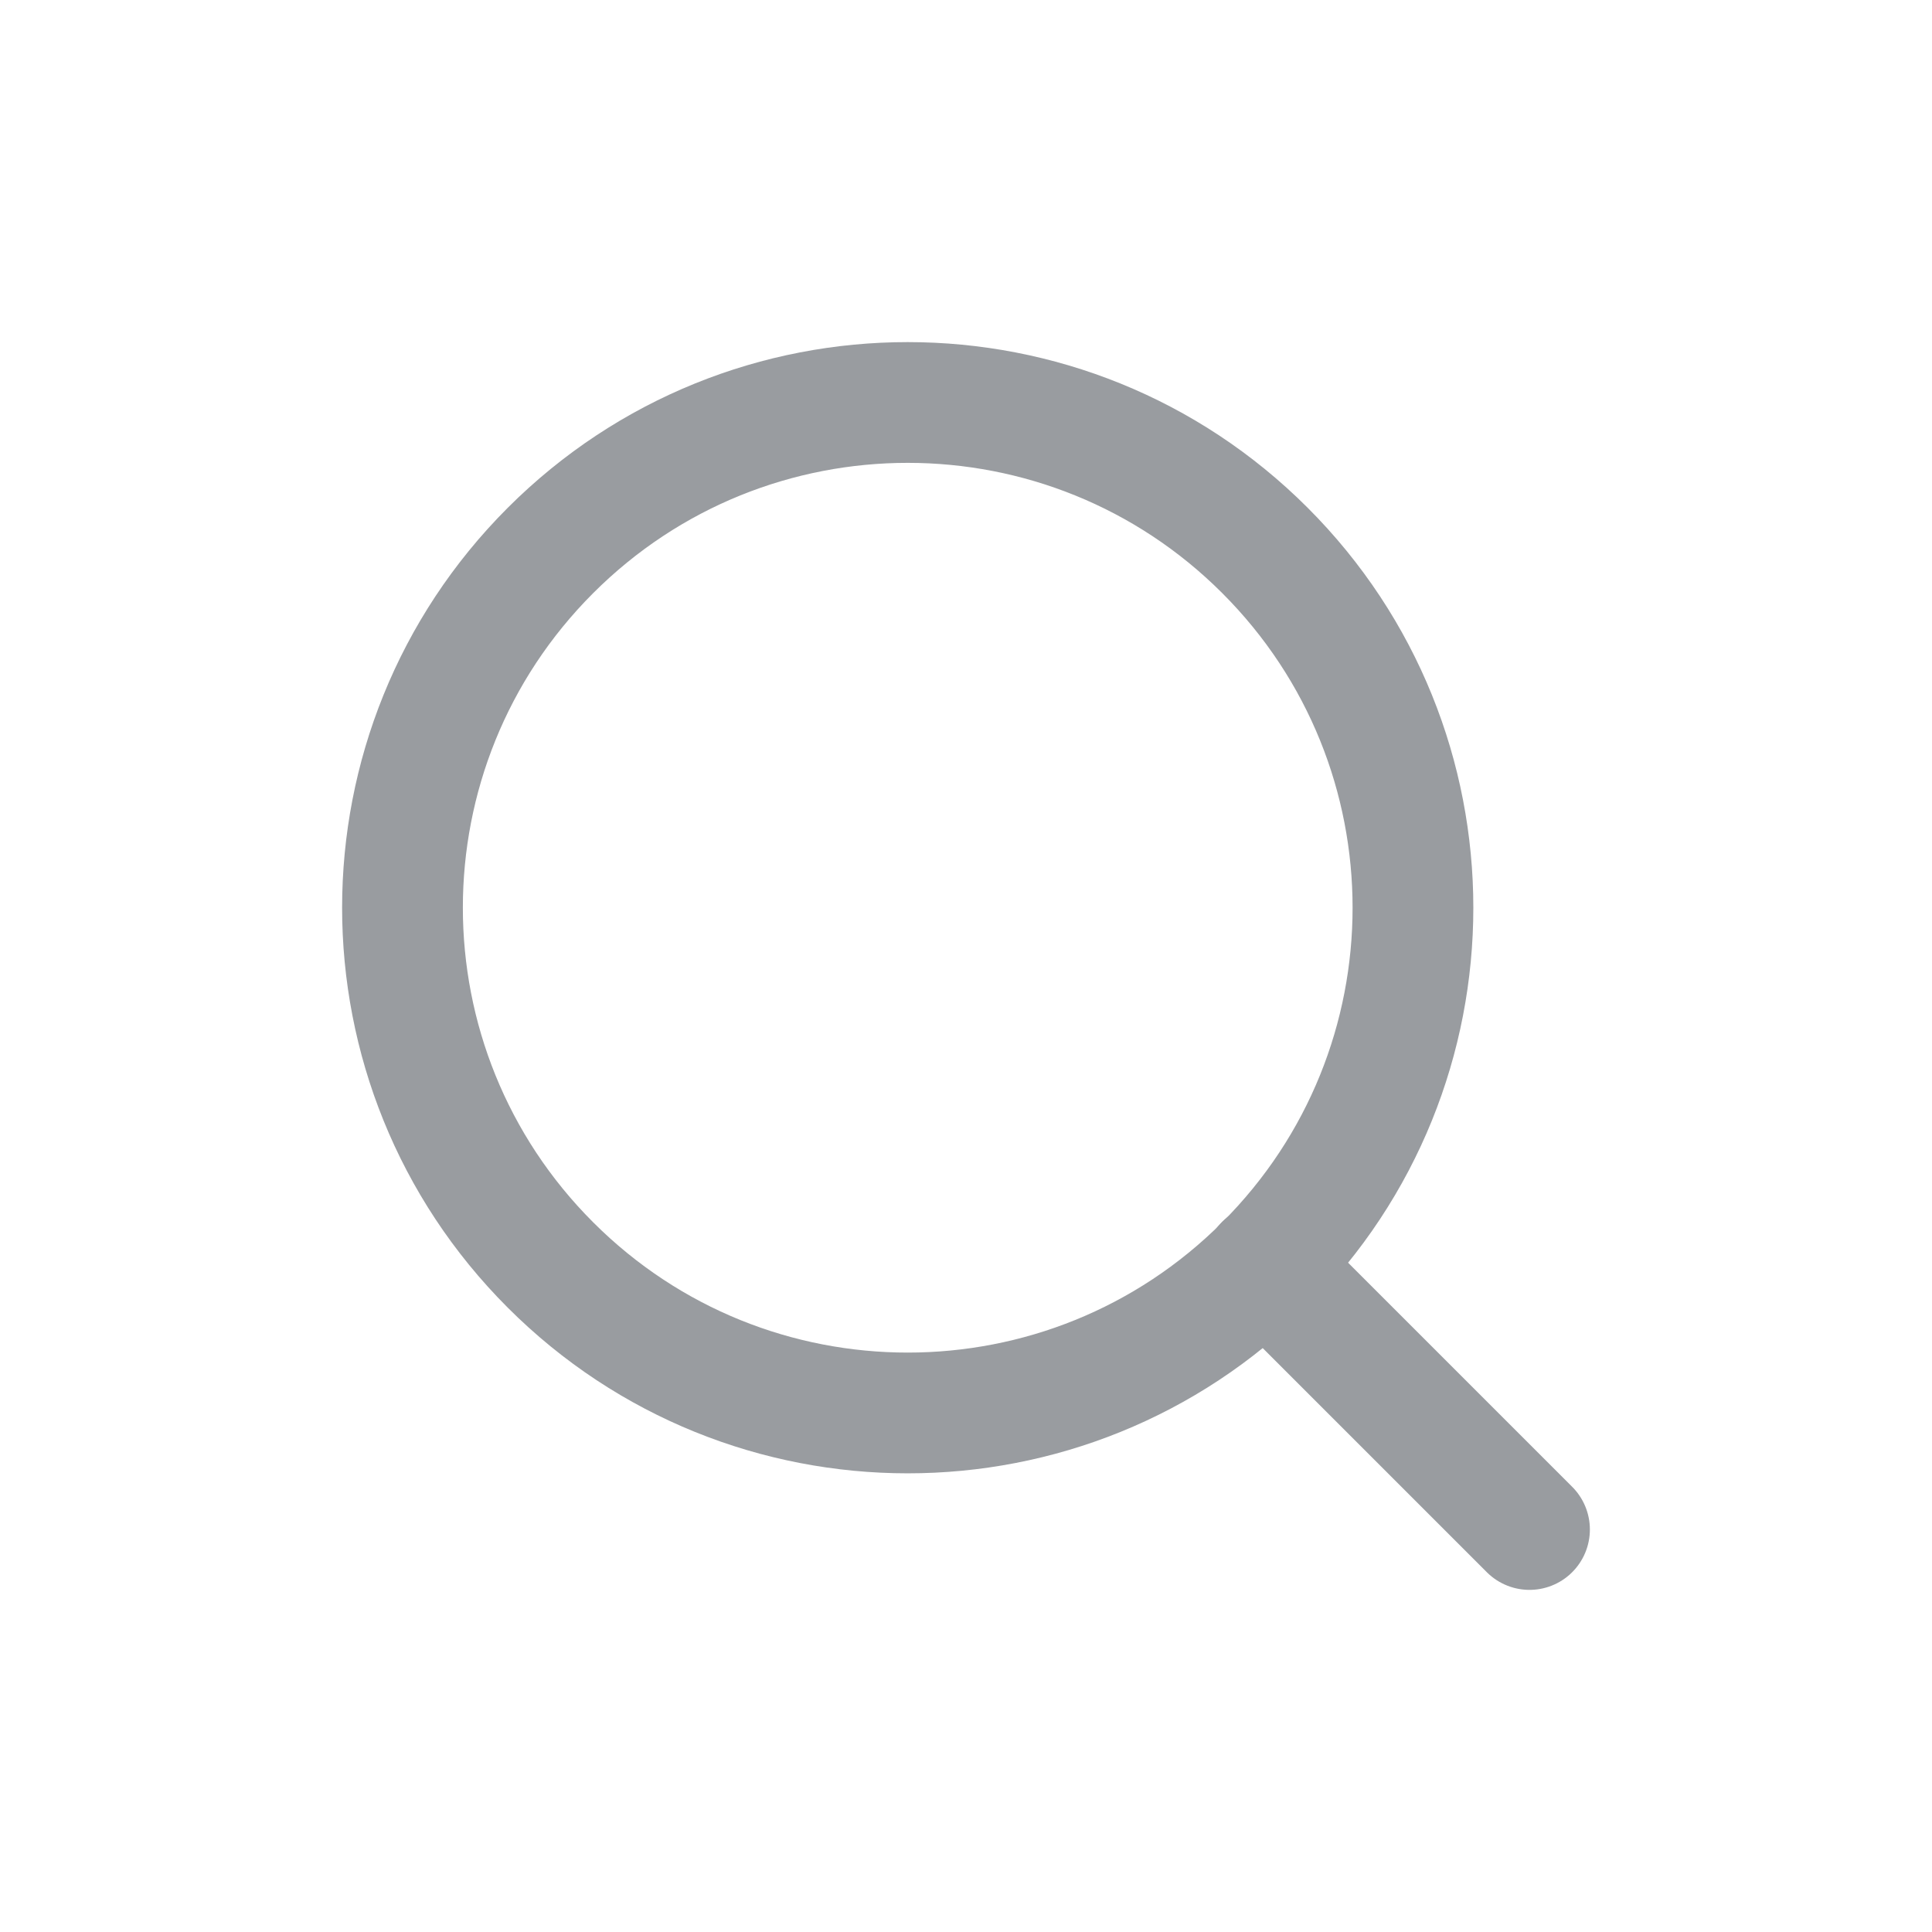 <svg width="24" height="24" viewBox="0 0 24 24" fill="none" xmlns="http://www.w3.org/2000/svg">
<path d="M15.714 6.838C18.165 9.289 18.165 13.263 15.714 15.714C13.263 18.165 9.289 18.165 6.838 15.714C4.387 13.263 4.387 9.289 6.838 6.838C9.289 4.387 13.263 4.387 15.714 6.838" stroke="#999CA0" stroke-width="1.5" stroke-linecap="round" stroke-linejoin="round"/>
<path d="M19 19L15.71 15.71" stroke="#999CA0" stroke-width="1.5" stroke-linecap="round" stroke-linejoin="round"/>
</svg>
